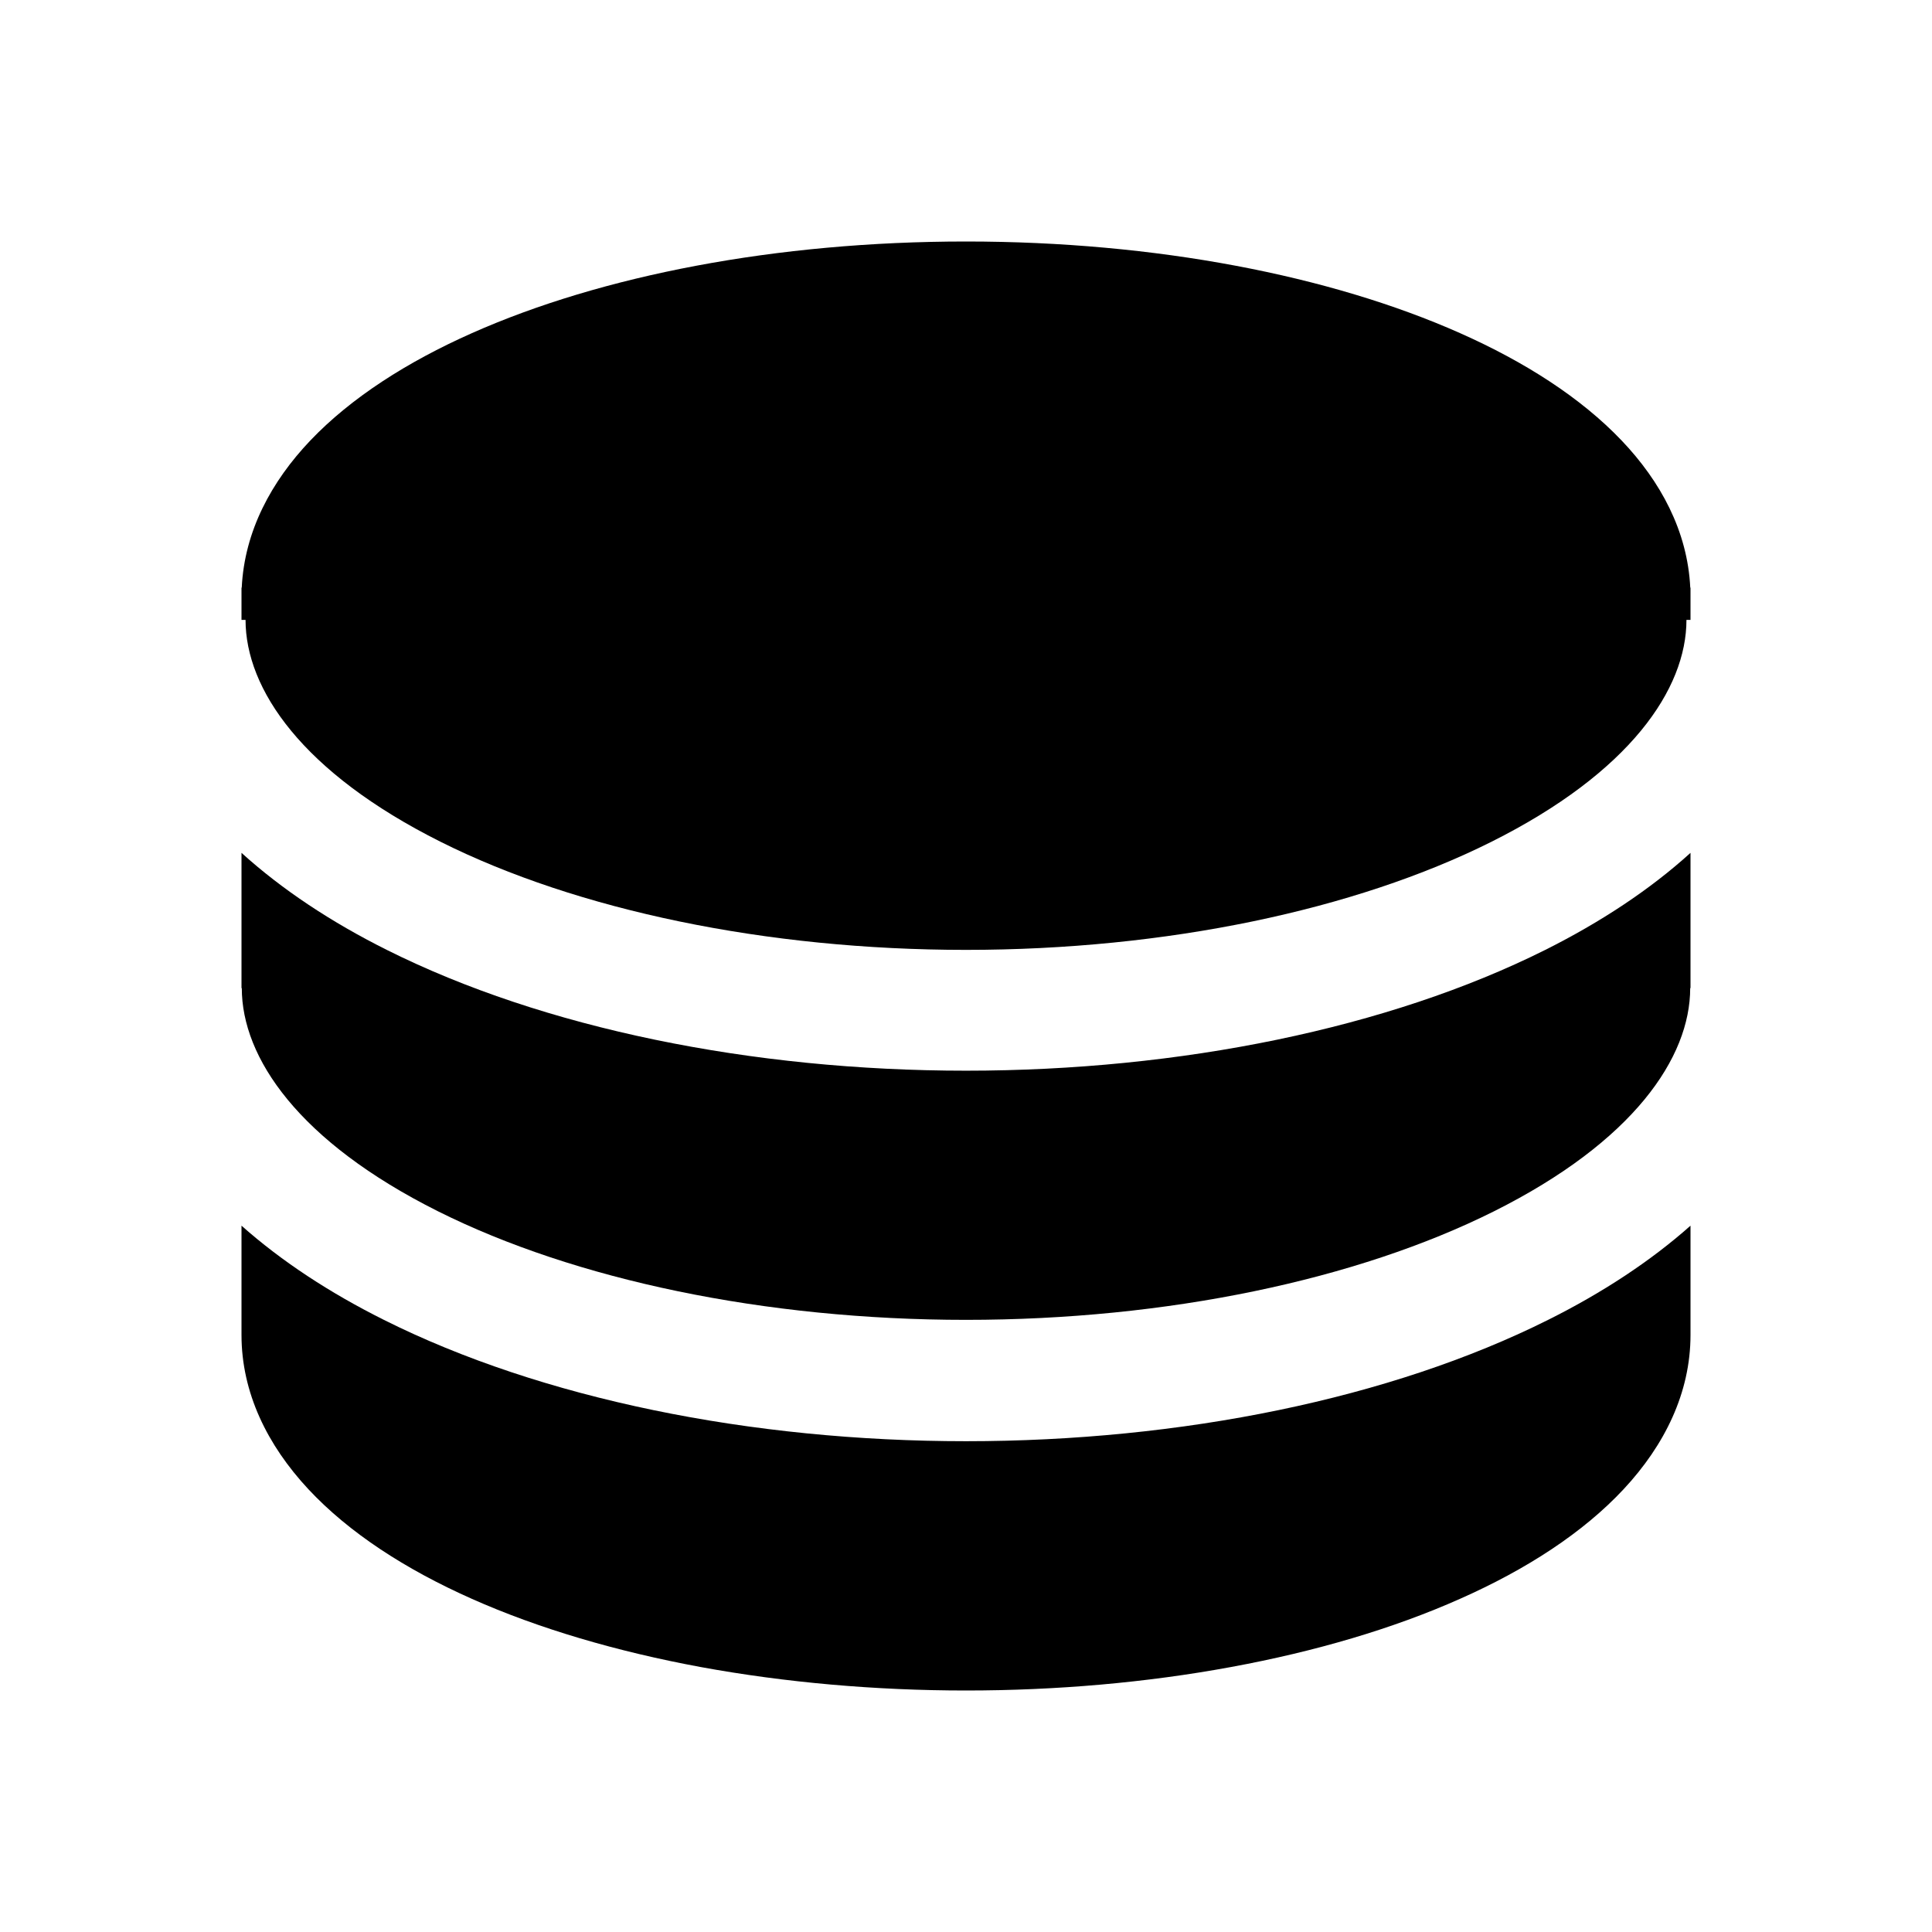 <svg xmlns="http://www.w3.org/2000/svg" width="32" height="32" fill="none" class="persona-icon" viewBox="0 0 32 32"><path fill="currentColor" d="M7.816 5.518C9.962 4.564 12.856 4 16 4s6.038.564 8.184 1.518c1.072.476 2.001 1.07 2.676 1.779.644.676 1.091 1.5 1.136 2.436H28v.534h-.067c0 1.144-.933 2.527-3.235 3.678-2.255 1.127-5.383 1.788-8.698 1.788s-6.443-.66-8.698-1.788c-2.301-1.151-3.235-2.534-3.235-3.678H4v-.534h.004c.045-.936.492-1.76 1.136-2.437.675-.708 1.604-1.302 2.676-1.778"/><path fill="currentColor" d="M25.593 15.734c.916-.459 1.735-.998 2.407-1.608v2.24h-.005c0 1.151-.939 2.541-3.252 3.698-2.267 1.133-5.411 1.797-8.743 1.797s-6.476-.664-8.743-1.797c-2.313-1.157-3.252-2.547-3.252-3.697H4v-2.241c.673.61 1.491 1.15 2.408 1.608 2.596 1.298 6.047 2 9.592 2s6.996-.702 9.593-2"/><path fill="currentColor" d="M4 20.301v1.81c0 .957.428 1.825 1.106 2.553.672.721 1.609 1.329 2.71 1.818 1.106.492 2.397.872 3.793 1.13C13.007 27.868 14.5 28 16 28s2.993-.131 4.39-.389c1.397-.257 2.688-.637 3.794-1.13 1.101-.488 2.038-1.096 2.71-1.817.678-.728 1.106-1.596 1.106-2.553v-1.81c-.664.59-1.465 1.114-2.358 1.56-2.61 1.306-6.078 2.01-9.642 2.01s-7.032-.704-9.642-2.01c-.893-.446-1.694-.97-2.358-1.56"/></svg>